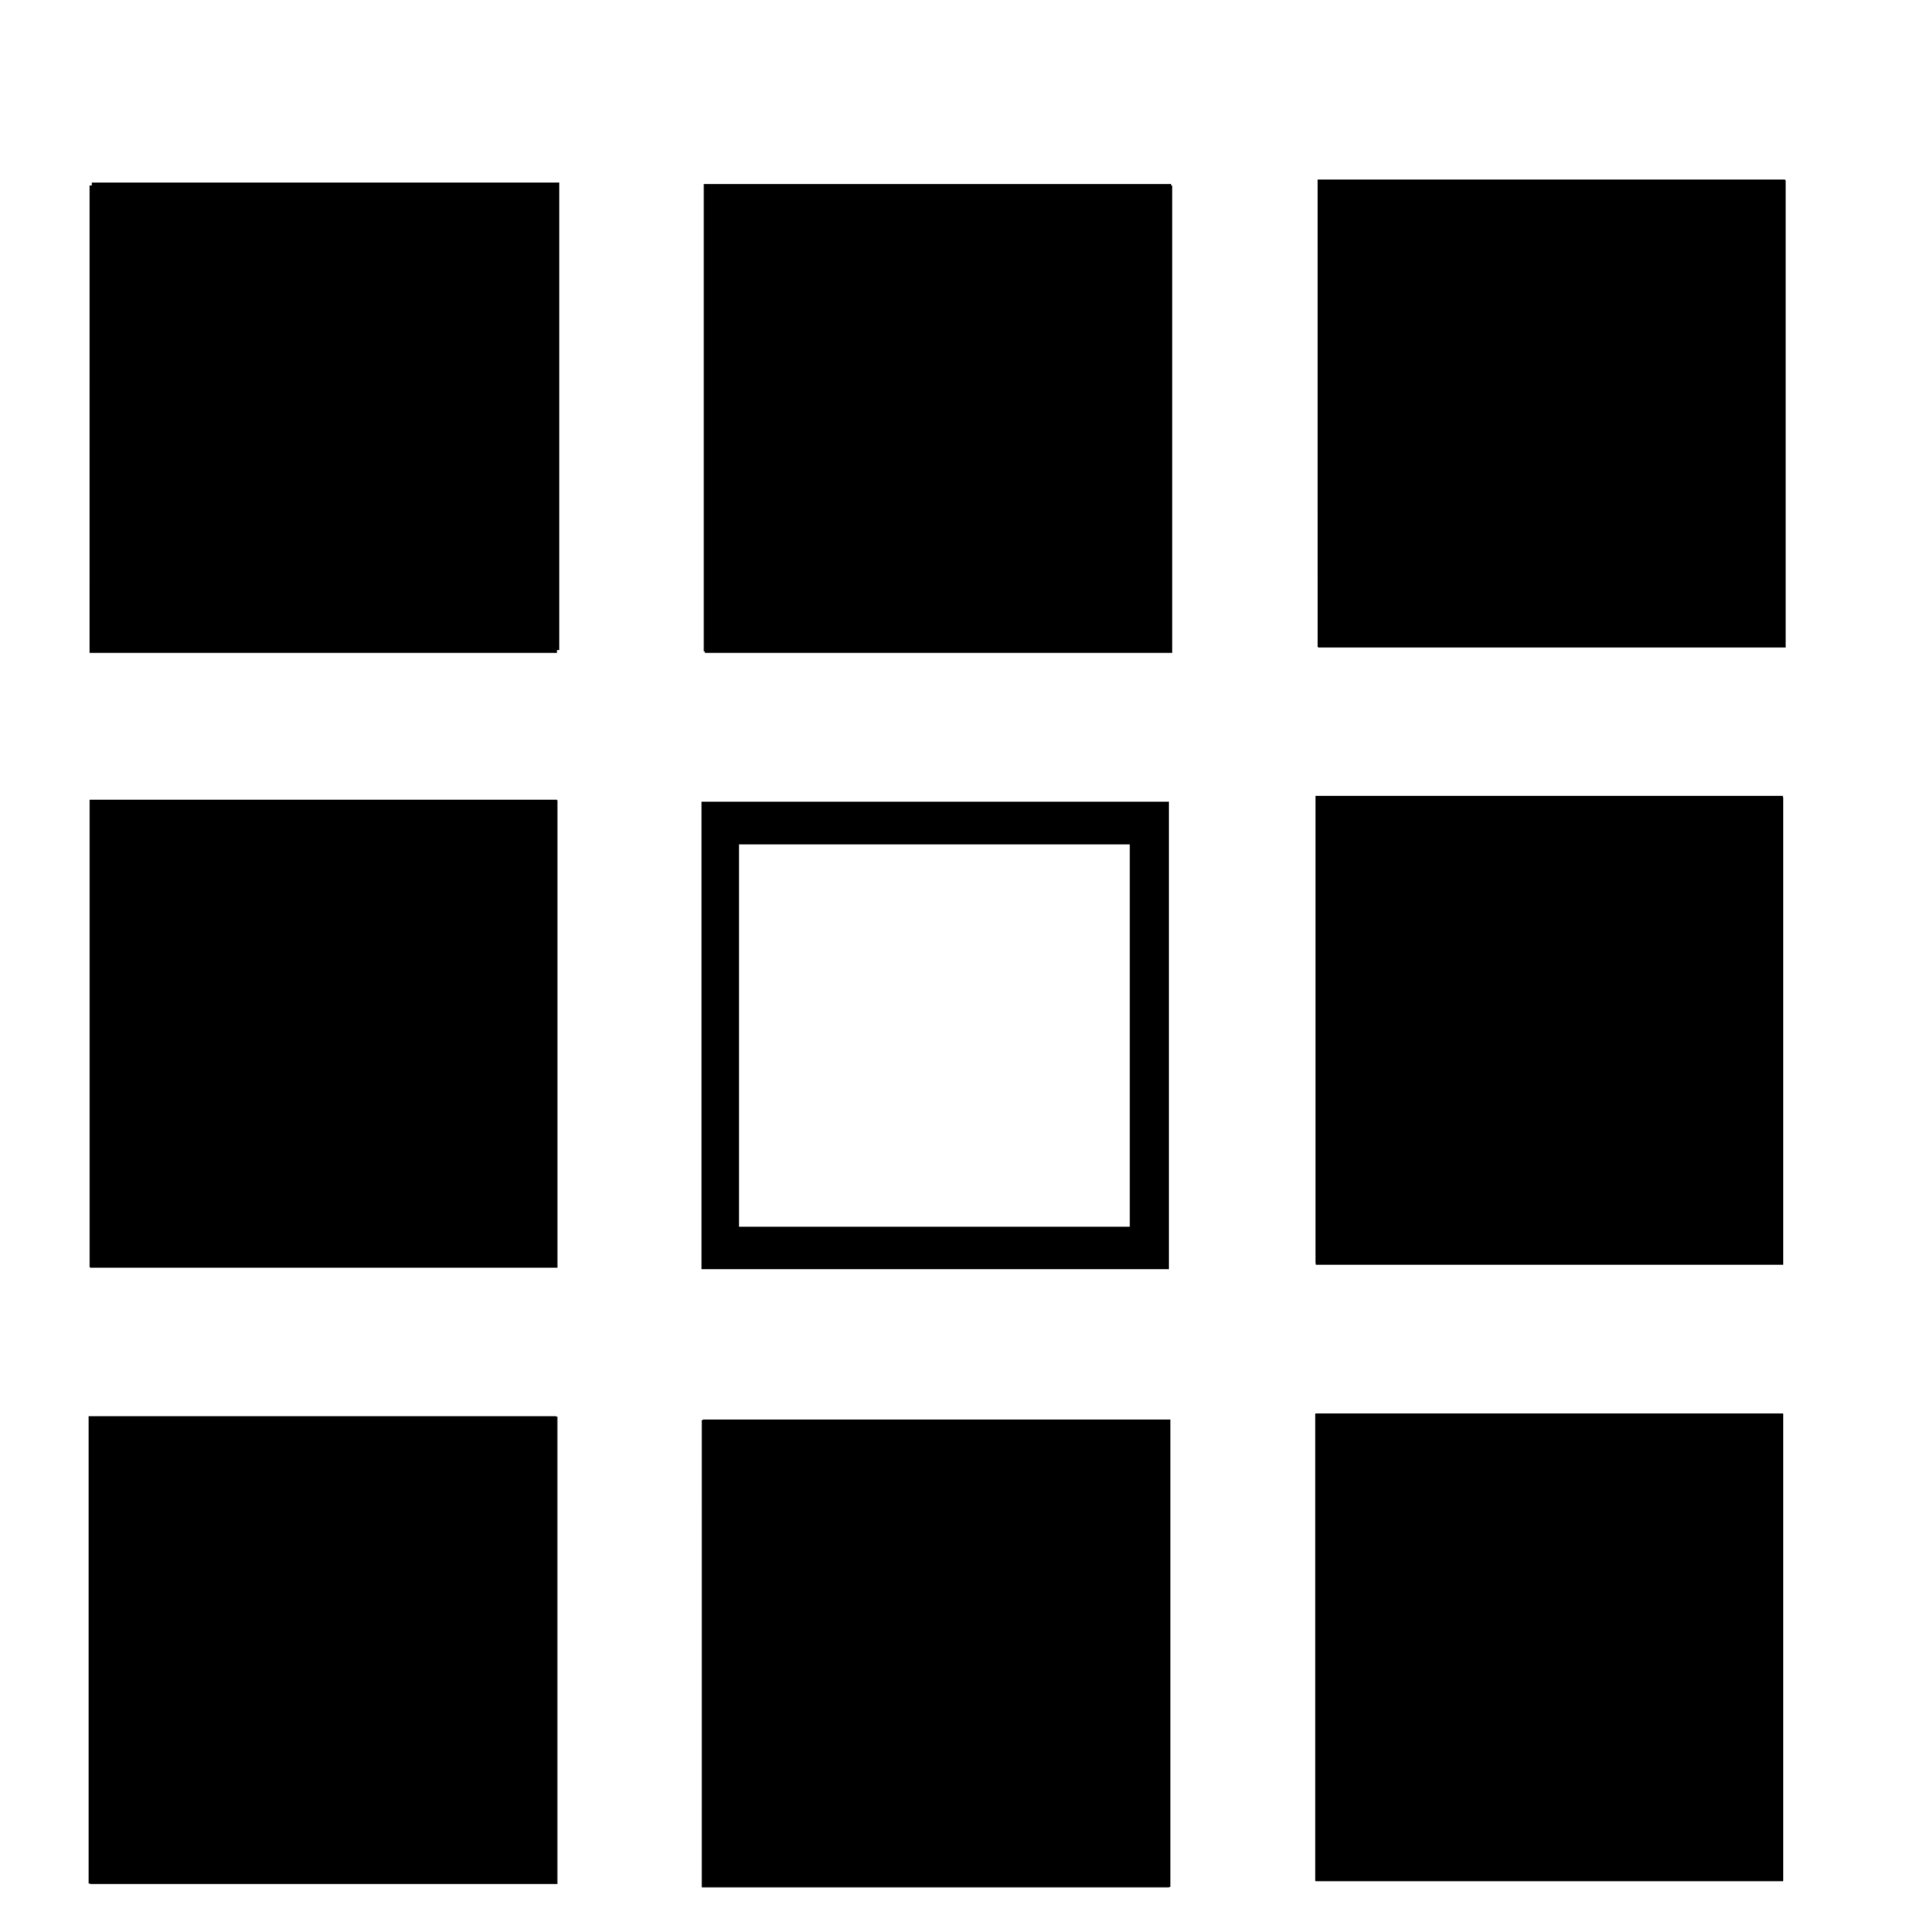 <svg xmlns="http://www.w3.org/2000/svg" version="1" viewBox="0 0 98.867 100" id="Layer_1"><path d="M4.753 33.648h24.195V9.453H4.753m22.164 22H6.693v-19.79h20.224z" id="rect2994"/><path d="M4.66 65.626h24.193V41.432H4.66z" id="rect2994-1"/><path d="M4.66 97.53h24.193V73.333H4.66z" id="rect2994-1-7"/><path d="M36.484 33.8h24.194V9.607H36.484z" id="rect2994-4"/><path d="M36.39 97.682h24.194V73.487H36.39z" id="rect2994-1-7-9"/><path d="M68.204 33.496H92.4V9.3H68.203z" id="rect2994-48"/><path d="M68.11 65.474h24.195V41.28H68.11z" id="rect2994-1-8"/><path d="M68.11 97.377h24.195V73.182H68.11z" id="rect2994-1-7-2"/><path d="M36.432 33.72h24.195V9.526H36.432m22.165 22H38.372v-19.79h20.225z" id="rect2994-5"/><path d="M68.237 33.52h24.195V9.327H68.237m22.165 22H70.177v-19.79h20.225z" id="rect2994-17"/><path d="M68.093 65.394h24.195V41.2H68.093m22.165 22H70.033V43.41h20.225z" id="rect2994-11"/><path d="M36.314 65.7h24.194V41.503H36.314m22.164 22H38.253v-19.79h20.225z" id="rect2994-52"/><path d="M4.64 65.593h24.195V41.398H4.64m22.164 22H6.58V43.61h20.224z" id="rect2994-7"/><path d="M4.585 97.504H28.78V73.31H4.585m22.164 22H6.524V75.52H26.75z" id="rect2994-6"/><path d="M36.326 97.703H60.52V73.51H36.327m22.165 22H38.267V75.72H58.49z" id="rect2994-14"/><path d="M68.08 97.373h24.195V73.178H68.08m22.165 22H70.02V75.39h20.225z" id="rect2994-2"/><path d="M4.636 33.8H28.83V9.603H4.637z" id="rect2994-4-3"/></svg>